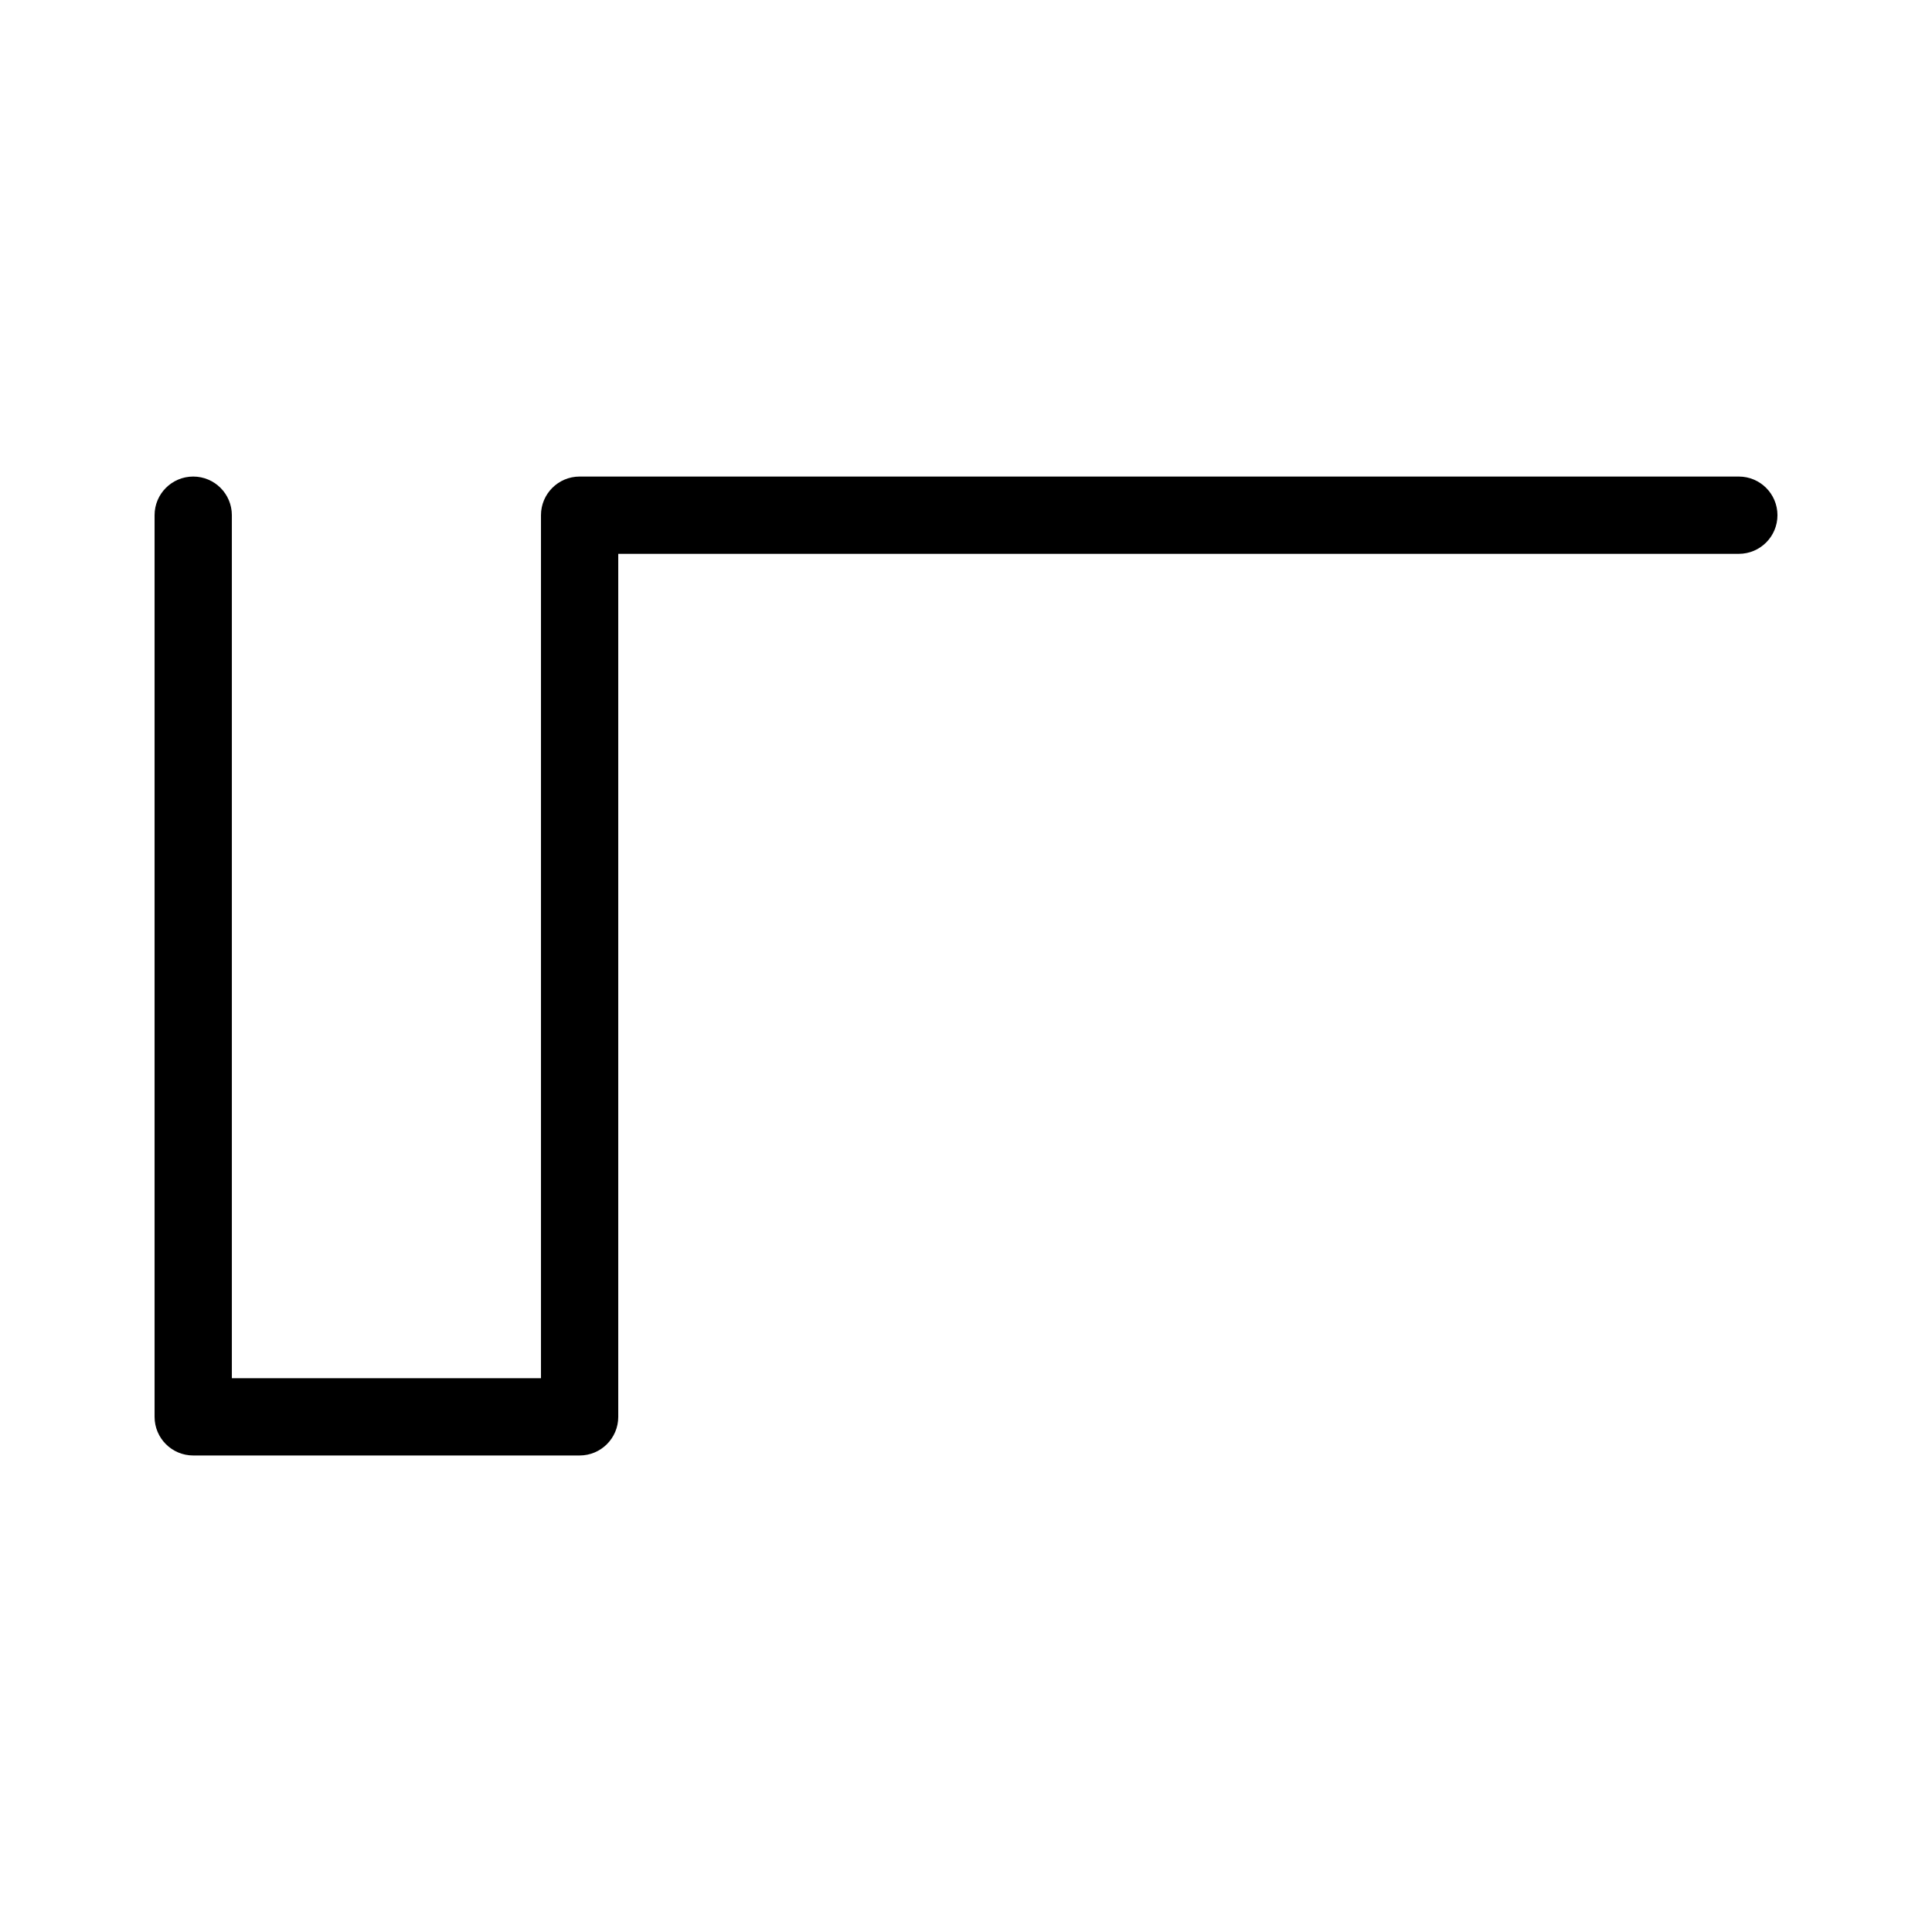 <?xml version="1.0" encoding="UTF-8"?>
<svg id="a" data-name="layer1" xmlns="http://www.w3.org/2000/svg" width="1000" height="1000" viewBox="0 0 1000 1000">
  <path d="M300.008,753.354H100.008c-11.046,0-20-8.954-20-20v-466.69c0-11.046,8.954-20,20-20s20,8.954,20,20v446.69h160v-446.69c0-11.046,8.954-20,20-20h600c11.046,0,20,8.954,20,20s-8.954,20-20,20H320.008v446.69c0,11.046-8.954,20-20,20Z" fill="#000" stroke-width="0"/>
</svg>